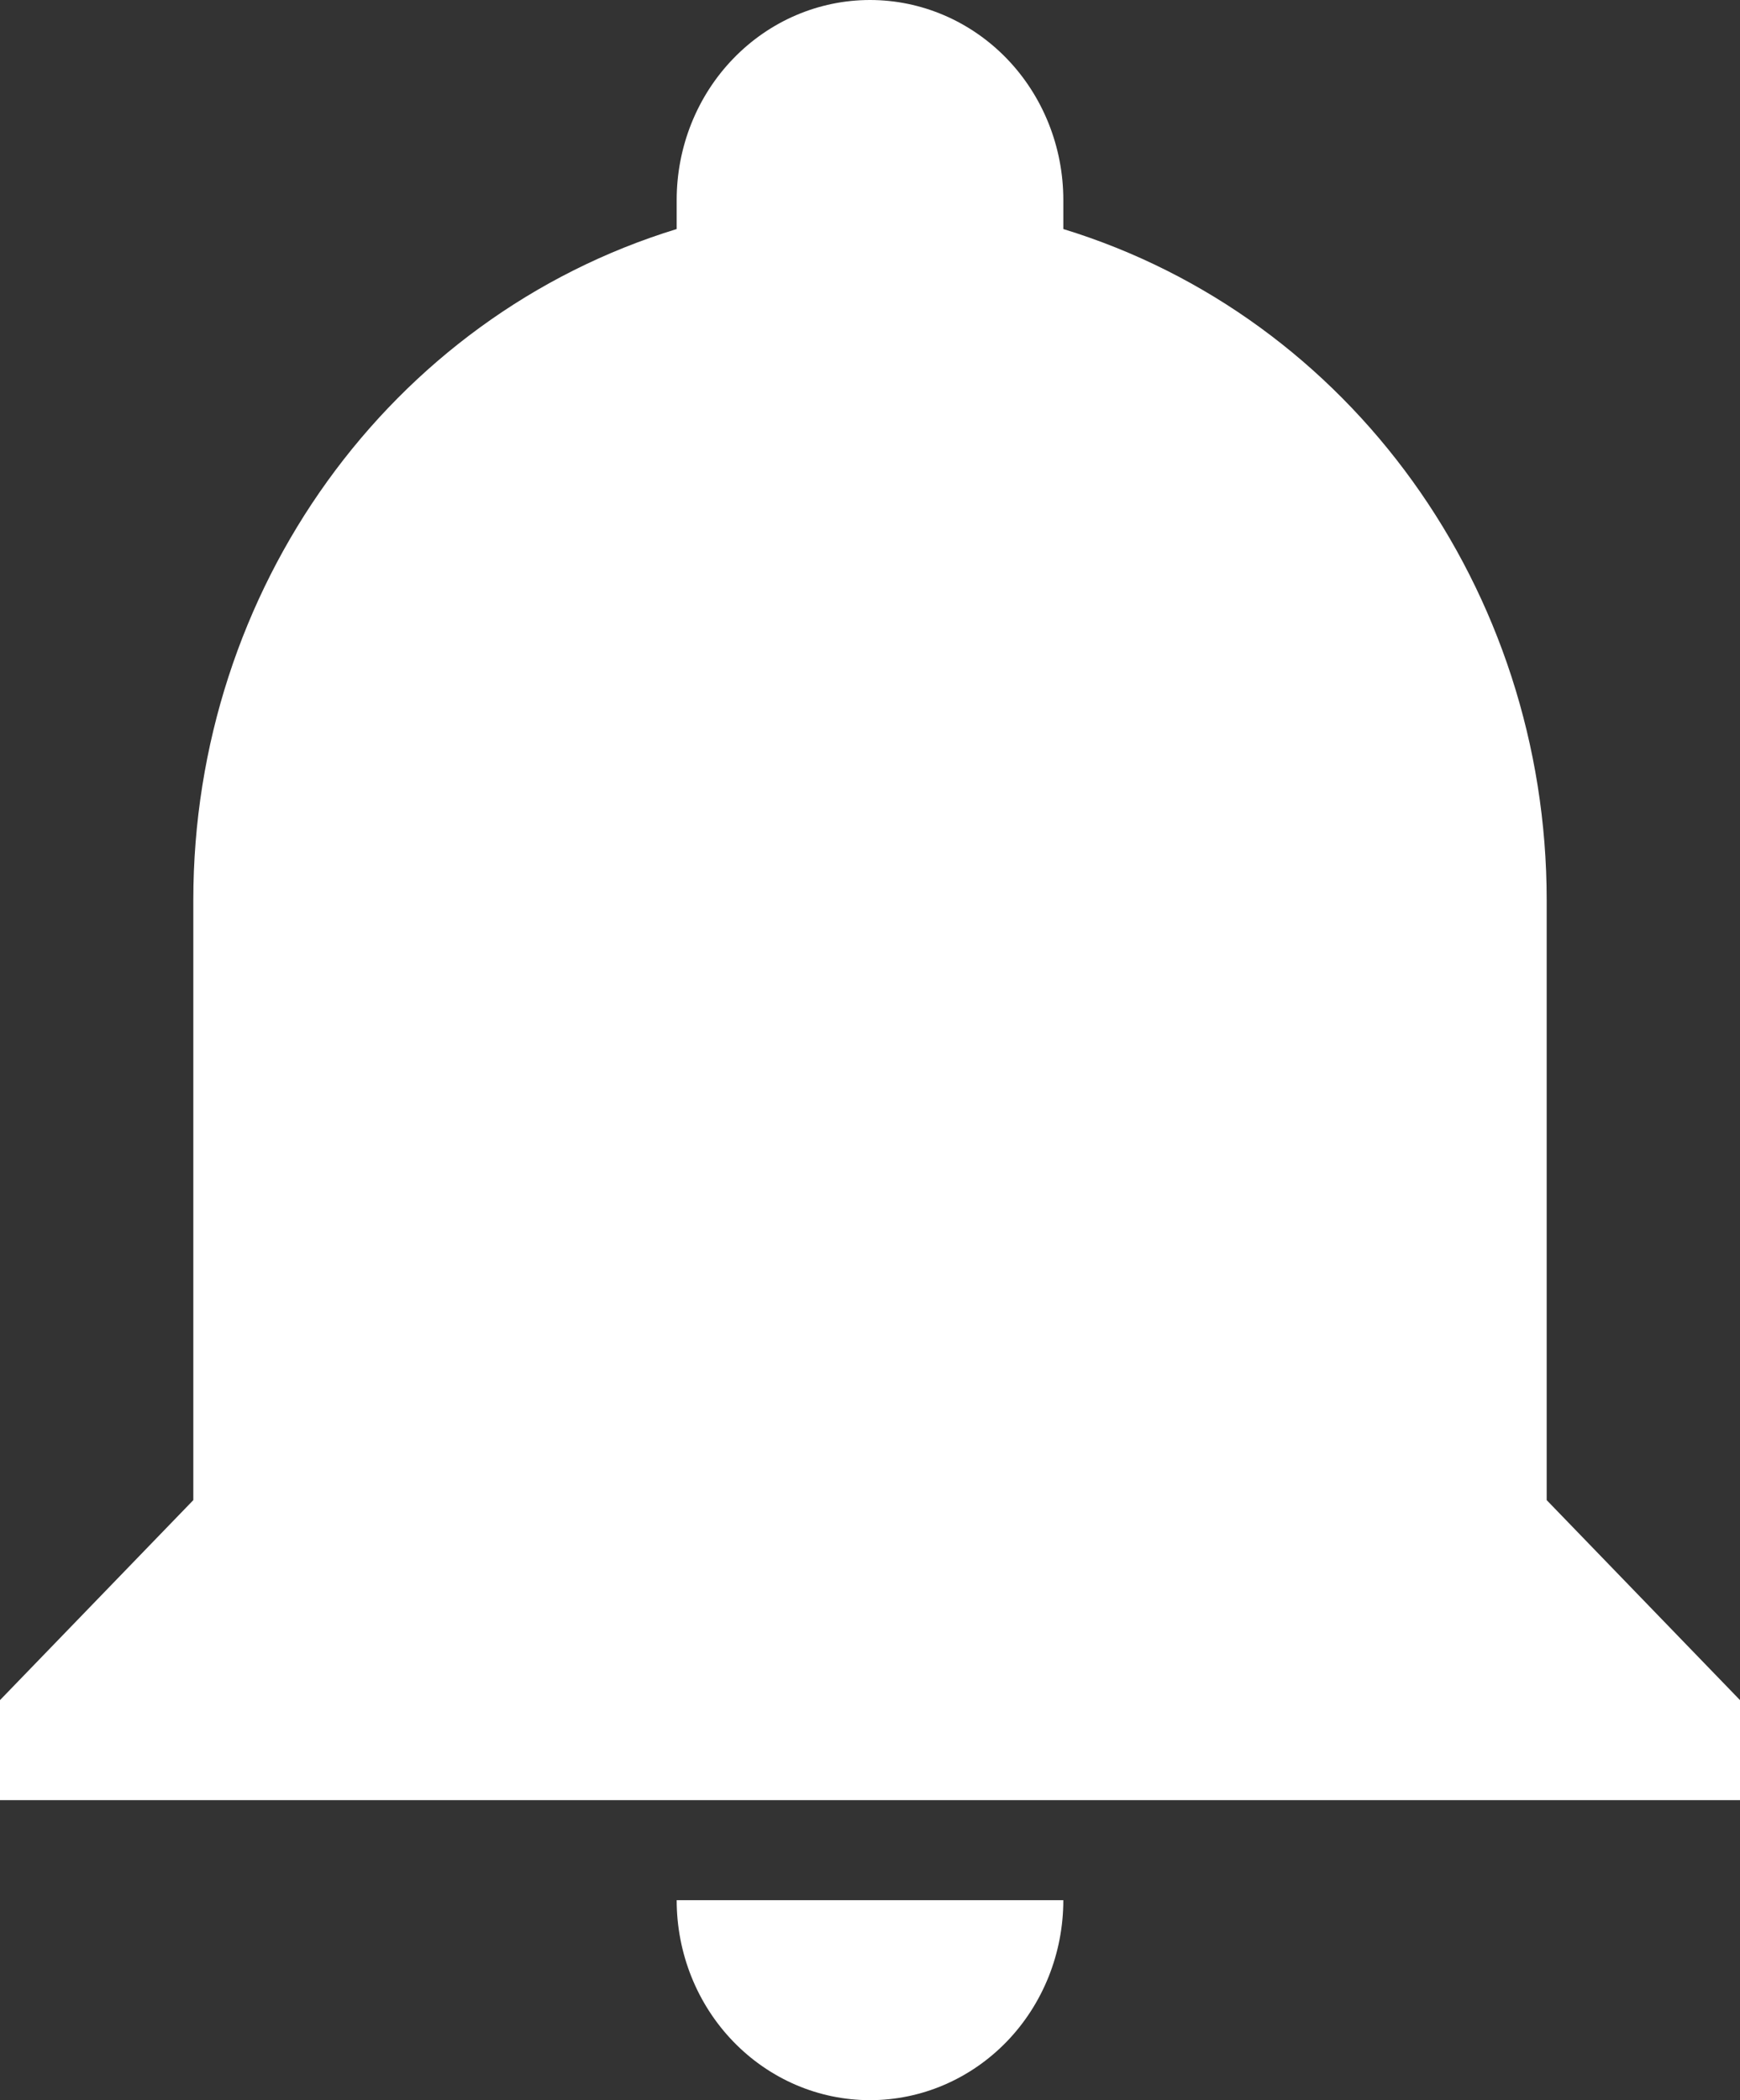 <svg width="29" height="35" viewBox="0 0 29 35" fill="none" xmlns="http://www.w3.org/2000/svg">
<rect x="0" y="0" width="29" height="35" fill="#333333" stroke="none"/>
<path d="M29 28.333V30H0V28.333L3.222 25V15C3.222 9.833 6.493 5.283 11.278 3.817C11.278 3.65 11.278 3.5 11.278 3.333C11.278 2.449 11.617 1.601 12.222 0.976C12.826 0.351 13.645 0 14.5 0C15.355 0 16.174 0.351 16.779 0.976C17.383 1.601 17.722 2.449 17.722 3.333C17.722 3.5 17.722 3.65 17.722 3.817C22.507 5.283 25.778 9.833 25.778 15V25L29 28.333ZM17.722 31.667C17.722 32.551 17.383 33.399 16.779 34.024C16.174 34.649 15.355 35 14.5 35C13.645 35 12.826 34.649 12.222 34.024C11.617 33.399 11.278 32.551 11.278 31.667" fill="white"/>
</svg>
